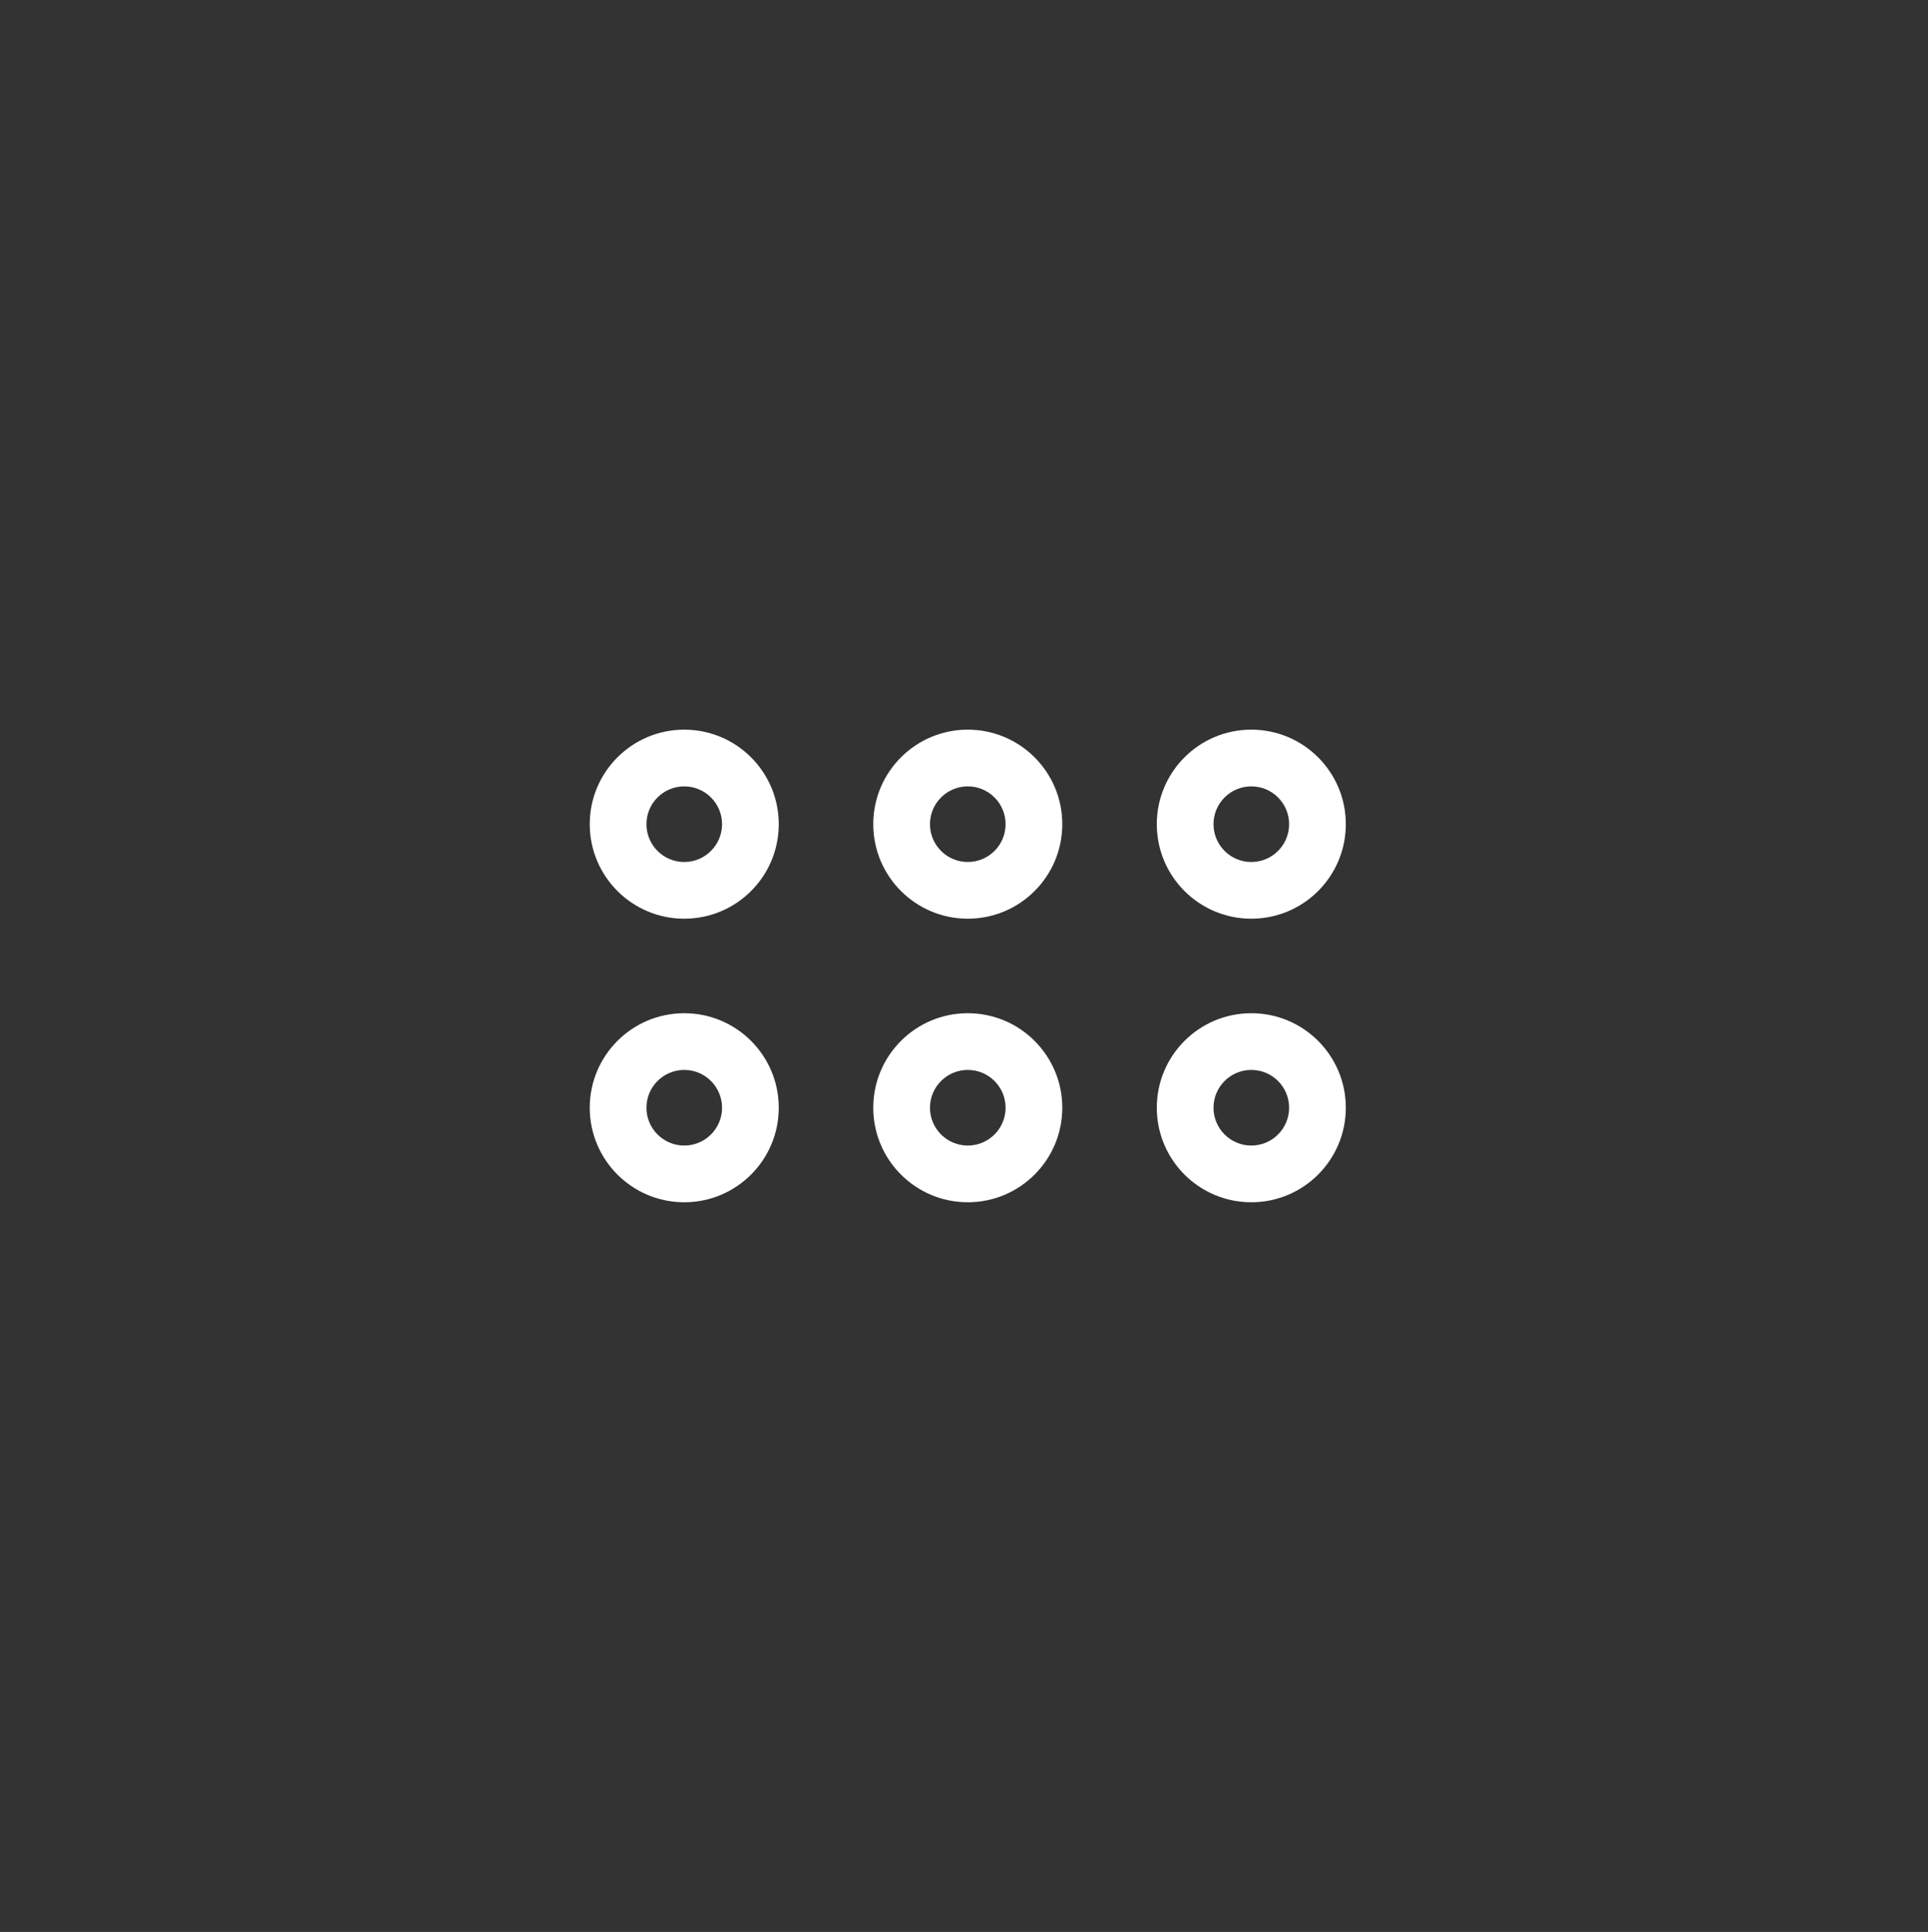 <svg xmlns="http://www.w3.org/2000/svg" fill="none" viewBox="0 0 510 511" id="Menu"><rect x="0" y="0" width="510" height="511" fill="#333333" stroke="none"/><path fill="#ffffff" fill-rule="evenodd" d="M331 303C325.477 303 321 298.523 321 293 321 287.477 325.477 283 331 283 336.523 283 341 287.477 341 293 341 298.523 336.523 303 331 303zM356 293C356 306.807 344.807 318 331 318 317.193 318 306 306.807 306 293 306 279.193 317.193 268 331 268 344.807 268 356 279.193 356 293zM256 303C250.477 303 246 298.523 246 293 246 287.477 250.477 283 256 283 261.523 283 266 287.477 266 293 266 298.523 261.523 303 256 303zM281 293C281 306.807 269.807 318 256 318 242.193 318 231 306.807 231 293 231 279.193 242.193 268 256 268 269.807 268 281 279.193 281 293zM181 303C175.477 303 171 298.523 171 293 171 287.477 175.477 283 181 283 186.523 283 191 287.477 191 293 191 298.523 186.523 303 181 303zM206 293C206 306.807 194.807 318 181 318 167.193 318 156 306.807 156 293 156 279.193 167.193 268 181 268 194.807 268 206 279.193 206 293zM331 228C325.477 228 321 223.523 321 218 321 212.477 325.477 208 331 208 336.523 208 341 212.477 341 218 341 223.523 336.523 228 331 228zM356 218C356 231.807 344.807 243 331 243 317.193 243 306 231.807 306 218 306 204.193 317.193 193 331 193 344.807 193 356 204.193 356 218zM256 228C250.477 228 246 223.523 246 218 246 212.477 250.477 208 256 208 261.523 208 266 212.477 266 218 266 223.523 261.523 228 256 228zM281 218C281 231.807 269.807 243 256 243 242.193 243 231 231.807 231 218 231 204.193 242.193 193 256 193 269.807 193 281 204.193 281 218zM181 228C175.477 228 171 223.523 171 218 171 212.477 175.477 208 181 208 186.523 208 191 212.477 191 218 191 223.523 186.523 228 181 228zM206 218C206 231.807 194.807 243 181 243 167.193 243 156 231.807 156 218 156 204.193 167.193 193 181 193 194.807 193 206 204.193 206 218z" clip-rule="evenodd" class="color000000 svgShape"></path></svg>